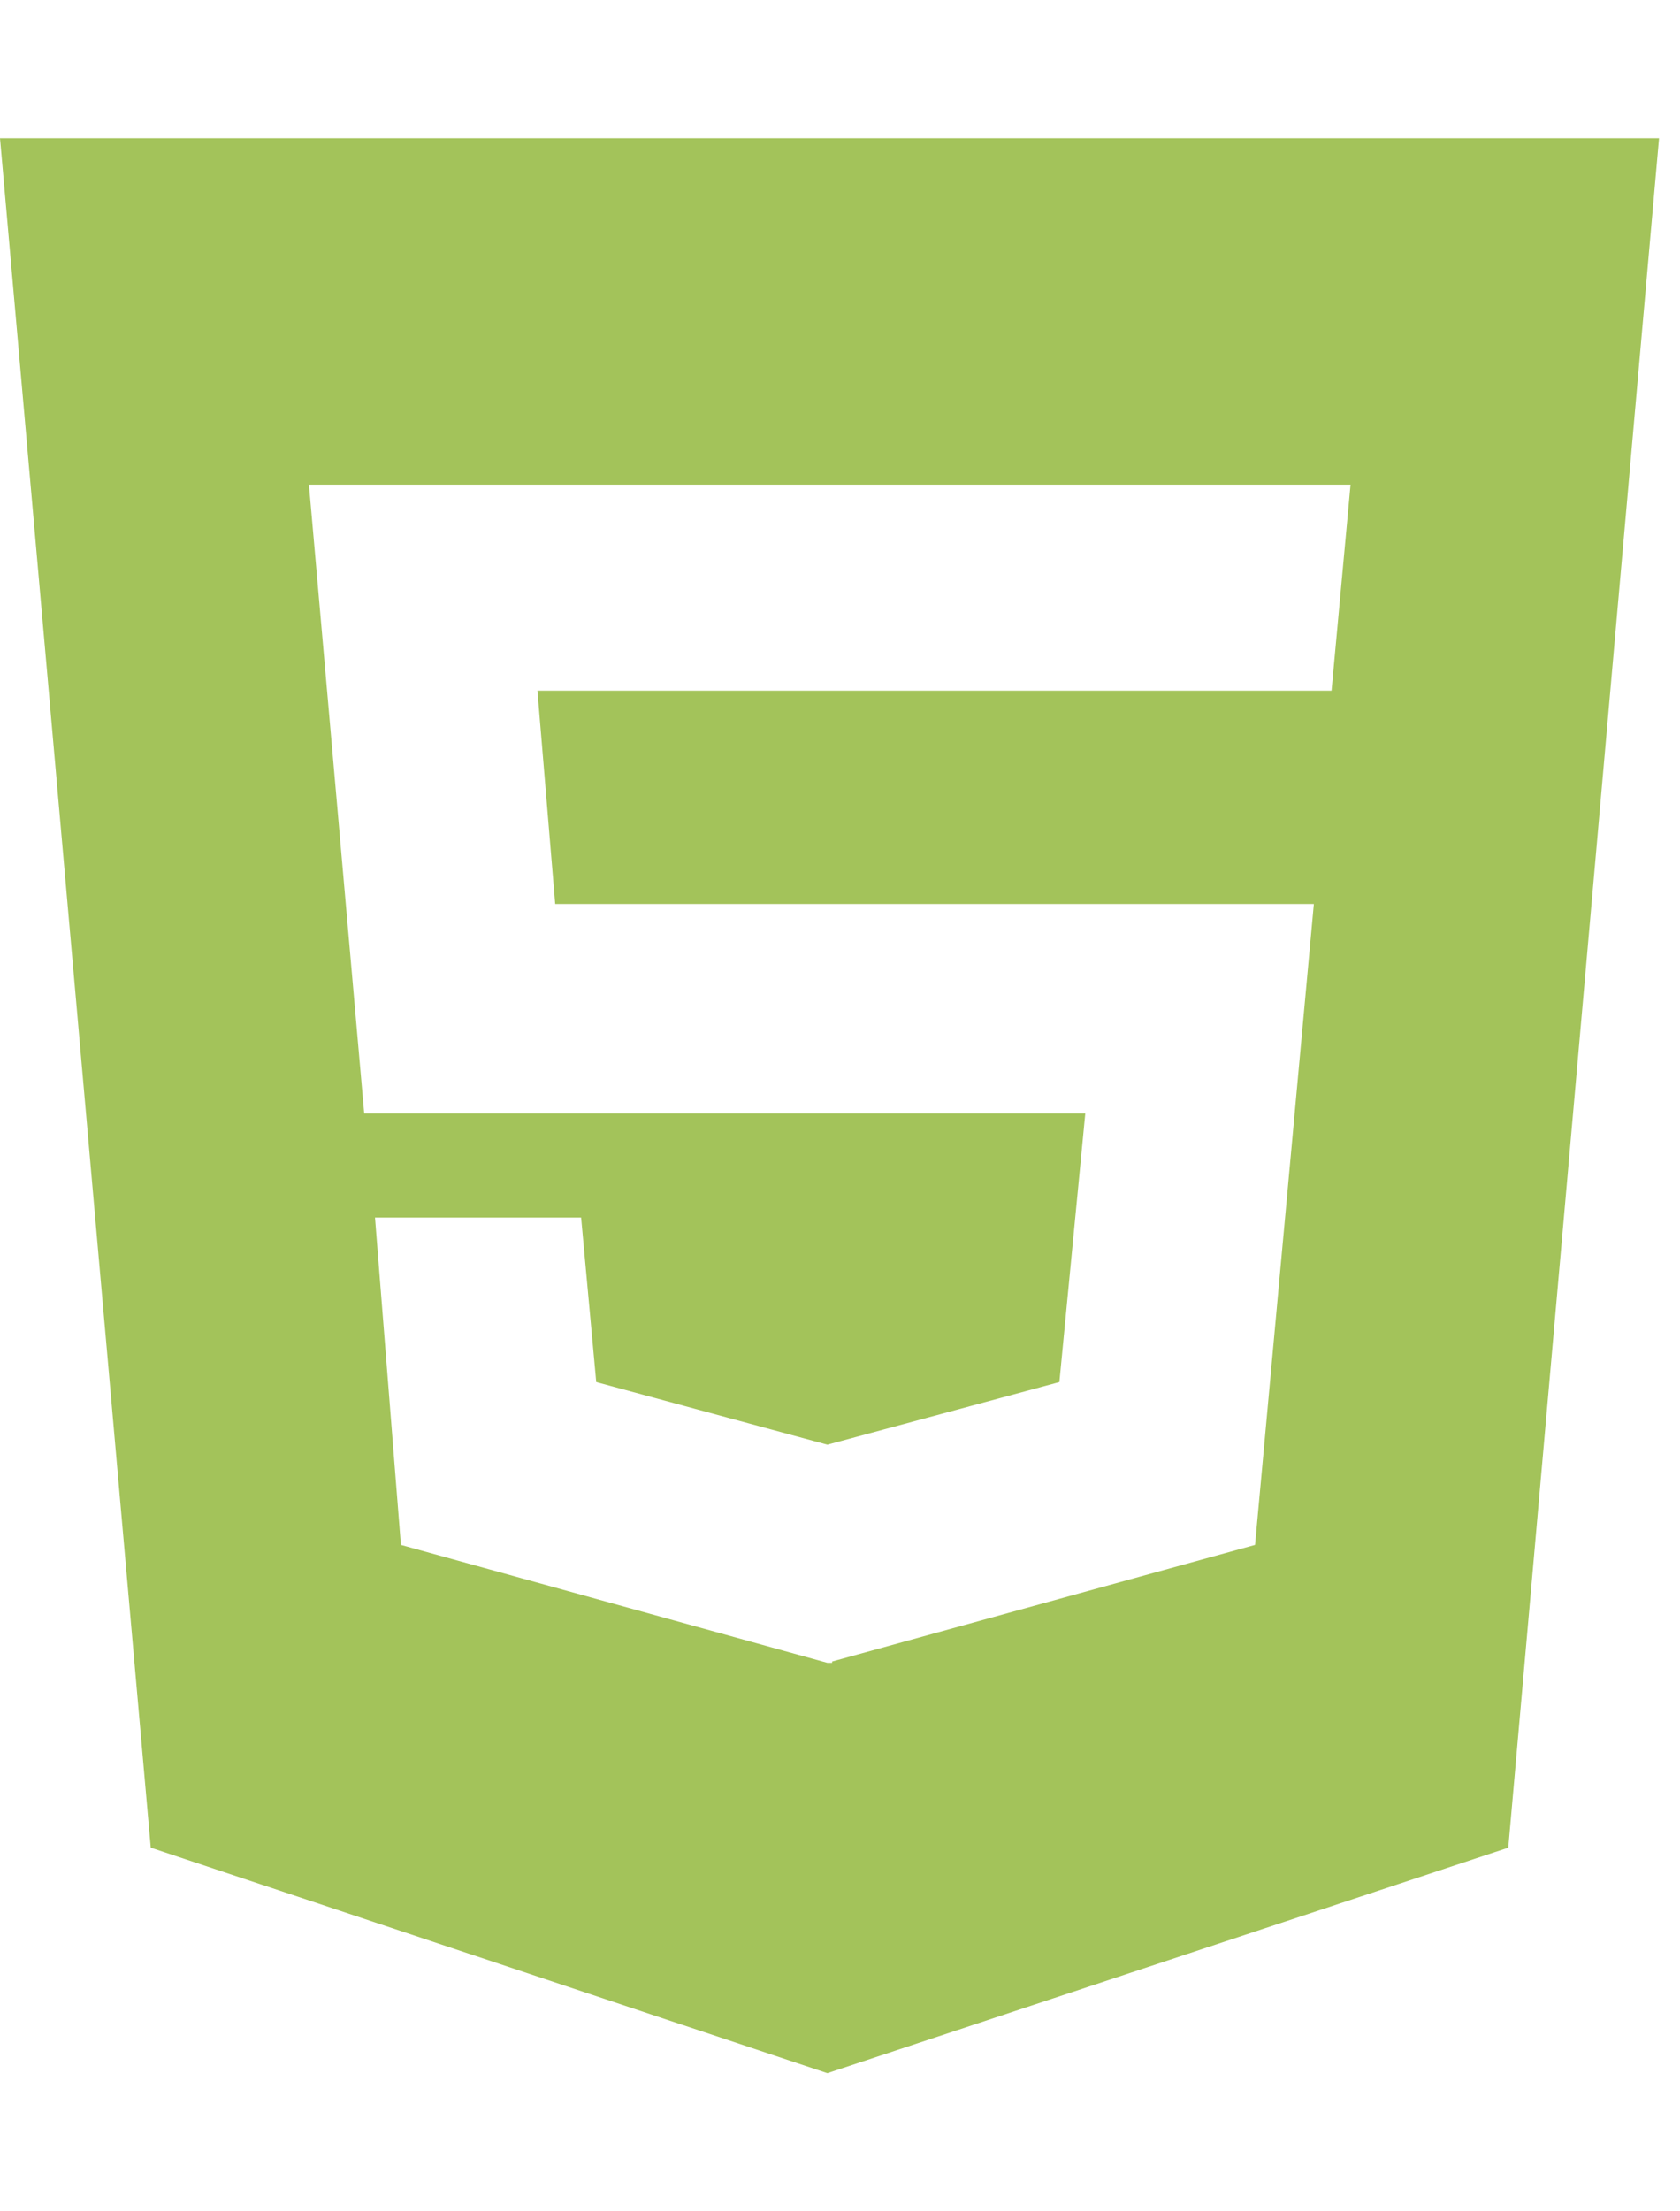 <svg width="19" height="25" viewBox="0 0 19 25" fill="none" xmlns="http://www.w3.org/2000/svg">
<g clip-path="url(#clip0)">
<path d="M0 1.562L1.705 20.889L9.357 23.438L17.058 20.889L18.763 1.562H0ZM15.059 7.808H6.078L6.279 10.22H14.859L14.194 17.466L9.411 18.784V18.799H9.357L4.534 17.466L4.241 13.765H6.572L6.743 15.625L9.357 16.333L11.981 15.625L12.274 12.588H4.119L3.494 5.479H15.274L15.059 7.808Z" fill="#A3C35A"/>
</g>
<defs>
<clipPath id="clip0">
<rect width="18.763" height="25" fill="white"/>
</clipPath>
</defs>
</svg>
